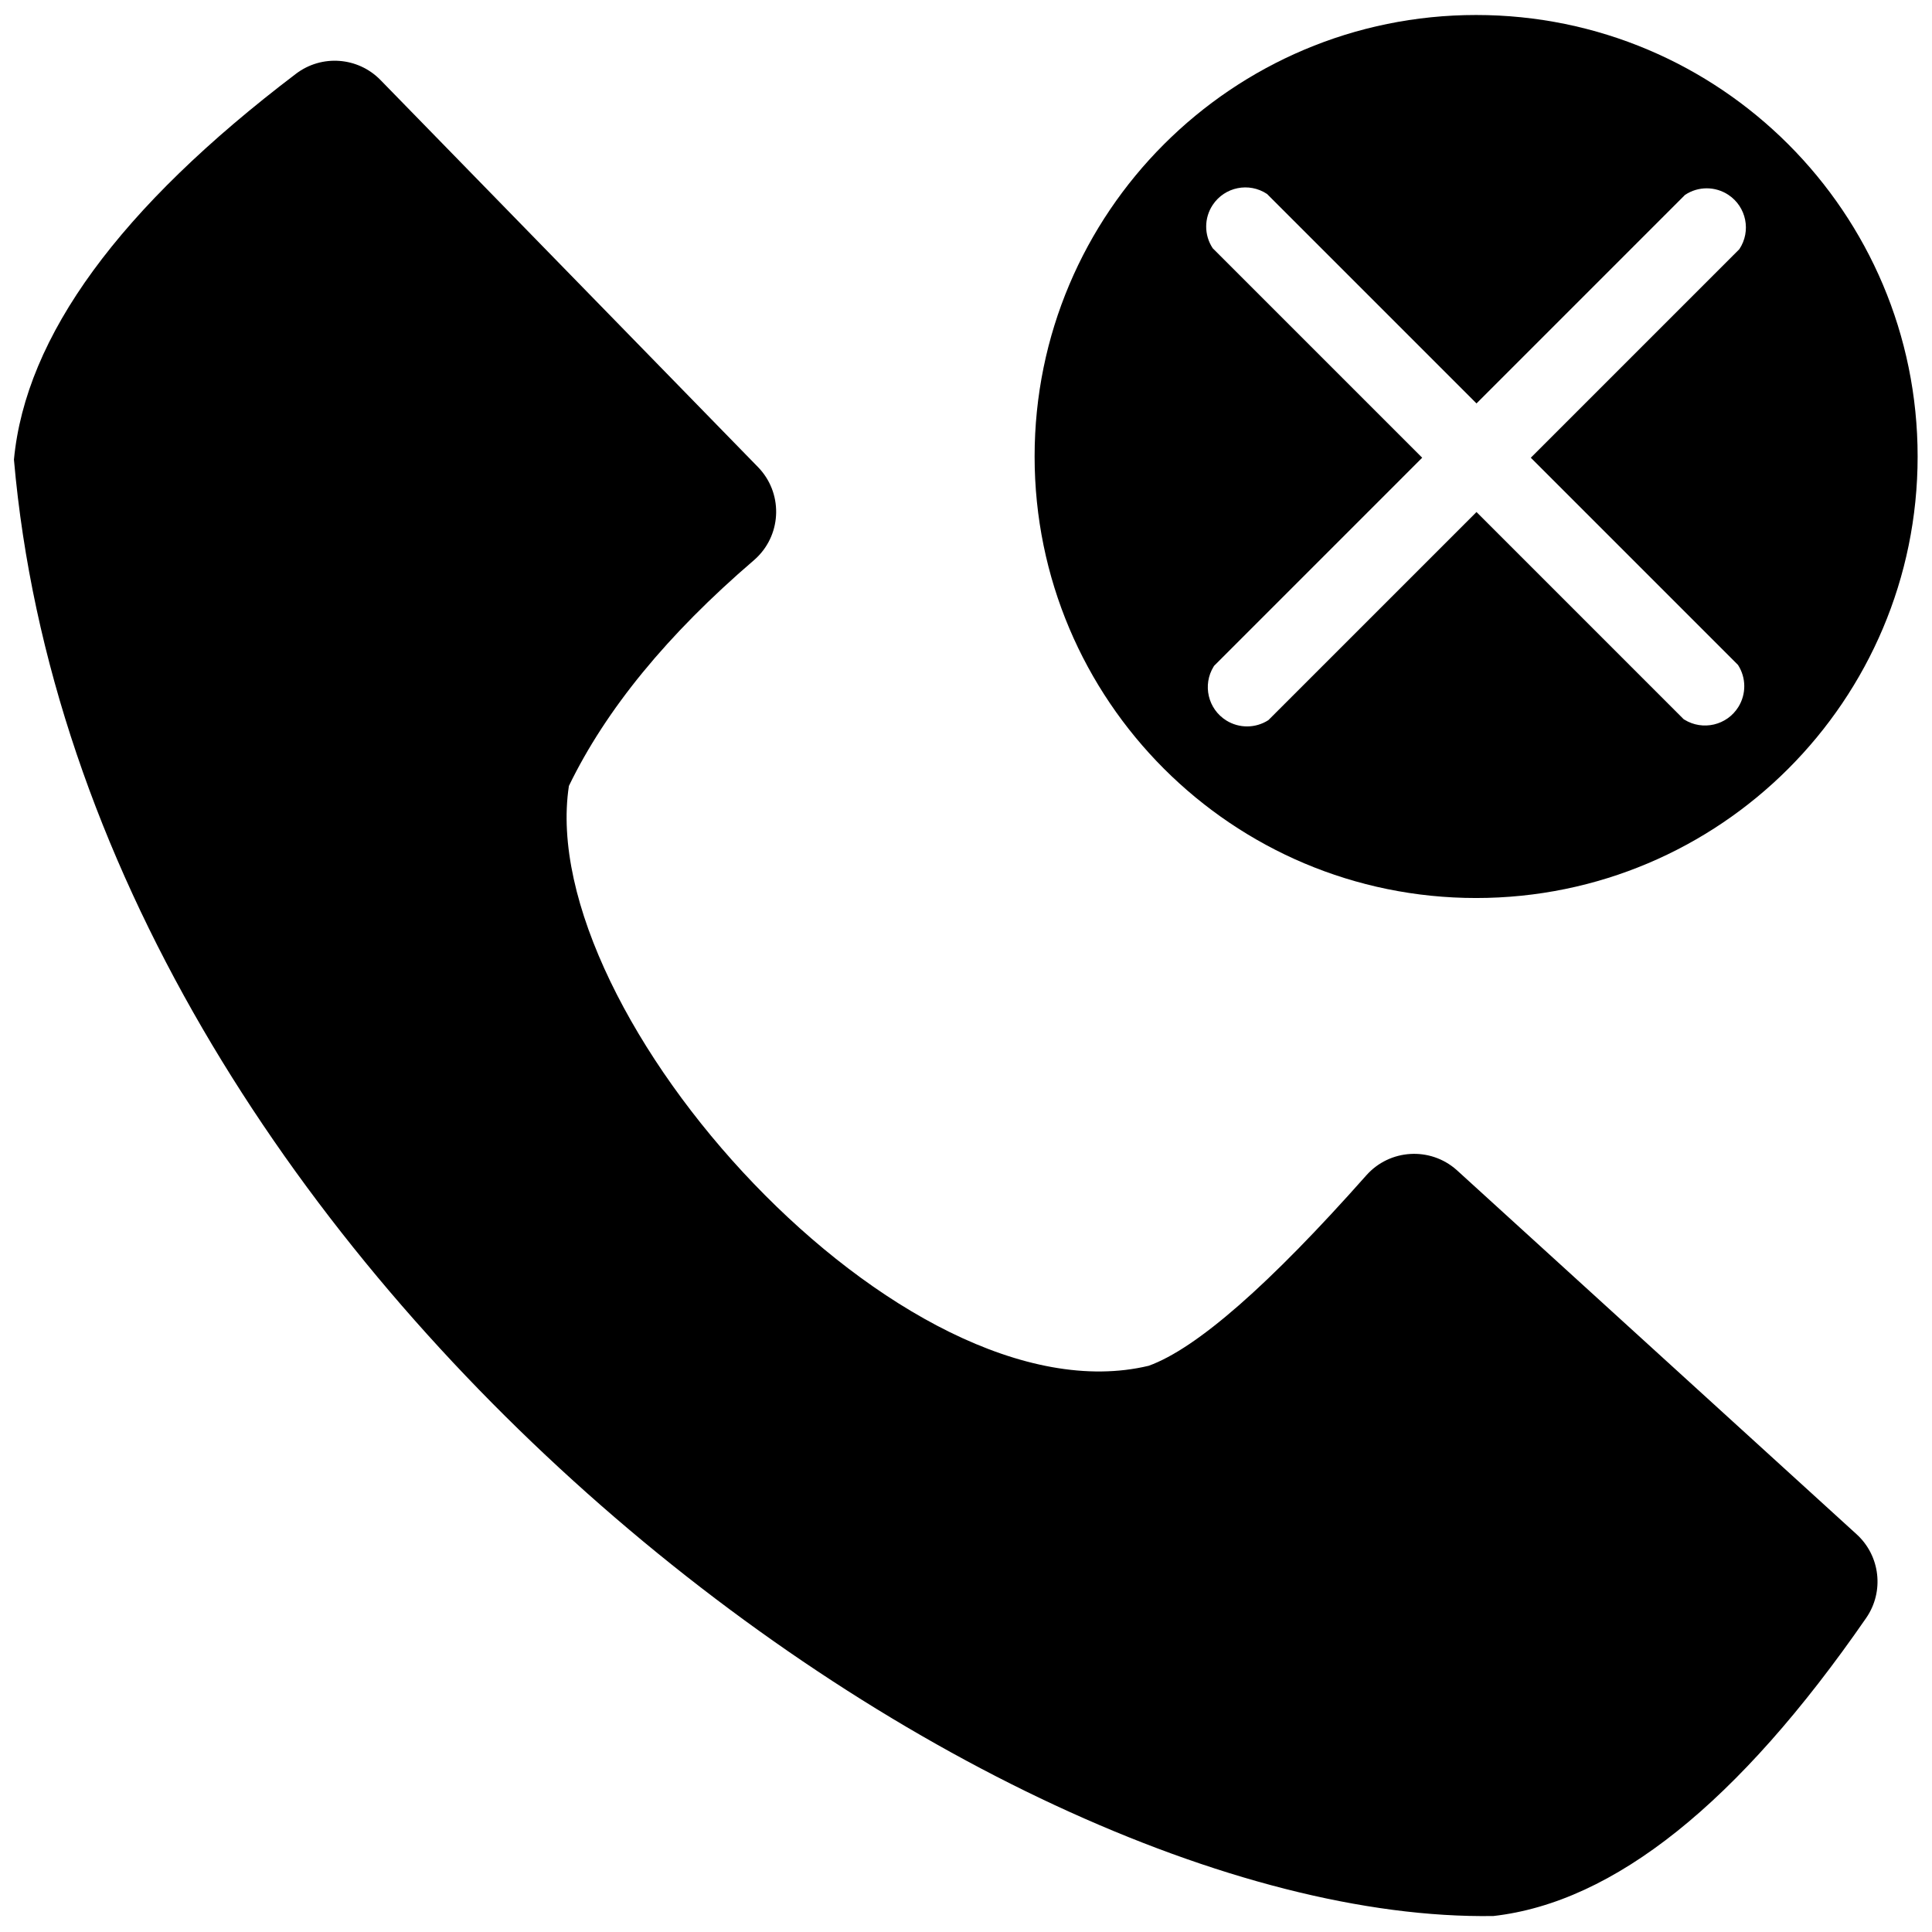 <?xml version="1.0" encoding="UTF-8"?>
<svg width="1968px" height="1968px" viewBox="0 0 1968 1968" version="1.1" xmlns="http://www.w3.org/2000/svg" xmlns:xlink="http://www.w3.org/1999/xlink">
    <!-- Generator: Sketch 44.1 (41455) - http://www.bohemiancoding.com/sketch -->
    <title>abandoned_icon</title>
    <desc>Created with Sketch.</desc>
    <defs></defs>
    <g id="Page-1" stroke="none" stroke-width="1" fill="none" fill-rule="evenodd">
        <g id="abandoned_icon" fill="#000000">
            <path d="M387.598,81.533 L772.097,475.747 C797.235,501.52 796.72,542.792 770.947,567.931 C769.953,568.9 768.928,569.838 767.874,570.742 C679.985,646.136 617.196,722.74 579.507,800.552 C543.963,1033.688 920.42,1451.126 1170.167,1391.213 C1218.986,1373.492 1292.838,1308.854 1391.721,1197.299 C1415.603,1170.357 1456.804,1167.876 1483.746,1191.757 C1483.965,1191.952 1484.183,1192.148 1484.4,1192.345 L1891.213,1562.866 C1915.342,1584.843 1919.5,1621.278 1900.943,1648.126 C1770.676,1836.601 1644.101,1937.798 1521.218,1951.717 C997.035,1959.96 85.995,1289.438 14.203,468.173 C26.099,342.49 121.871,211.474 301.52,75.124 C327.721,55.238 364.632,57.987 387.598,81.533 Z" id="Rectangle-4-Copy"></path>
            <path d="M1559.321,466.254 L1771.751,253.824 C1783.956,235.48 1778.979,210.715 1760.634,198.51 C1747.304,189.641 1729.963,189.601 1716.591,198.408 L1716.436,198.51 L1504.006,410.94 L1290.654,197.588 L1290.654,197.588 C1272.31,185.383 1247.545,190.36 1235.34,208.704 C1226.471,222.035 1226.431,239.376 1235.238,252.747 L1235.34,252.902 L1448.692,466.254 L1236.718,678.228 L1236.316,678.876 L1236.316,678.876 C1224.675,697.652 1230.46,722.309 1249.235,733.949 C1262.323,742.064 1278.907,741.944 1291.877,733.643 L1292.032,733.543 L1504.006,521.569 L1715.058,732.621 L1715.706,733.023 L1715.706,733.023 C1734.482,744.663 1759.139,738.879 1770.78,720.103 C1778.894,707.015 1778.774,690.432 1770.473,677.462 L1770.373,677.306 L1559.321,466.254 Z M1503.624,914.745 C1255.243,914.745 1053.89,713.392 1053.89,465.01 C1053.89,216.629 1255.243,15.276 1503.624,15.276 C1752.006,15.276 1953.359,216.629 1953.359,465.01 C1953.359,713.392 1752.006,914.745 1503.624,914.745 Z" id="Combined-Shape-Copy"></path>
        </g>
    </g>
</svg>